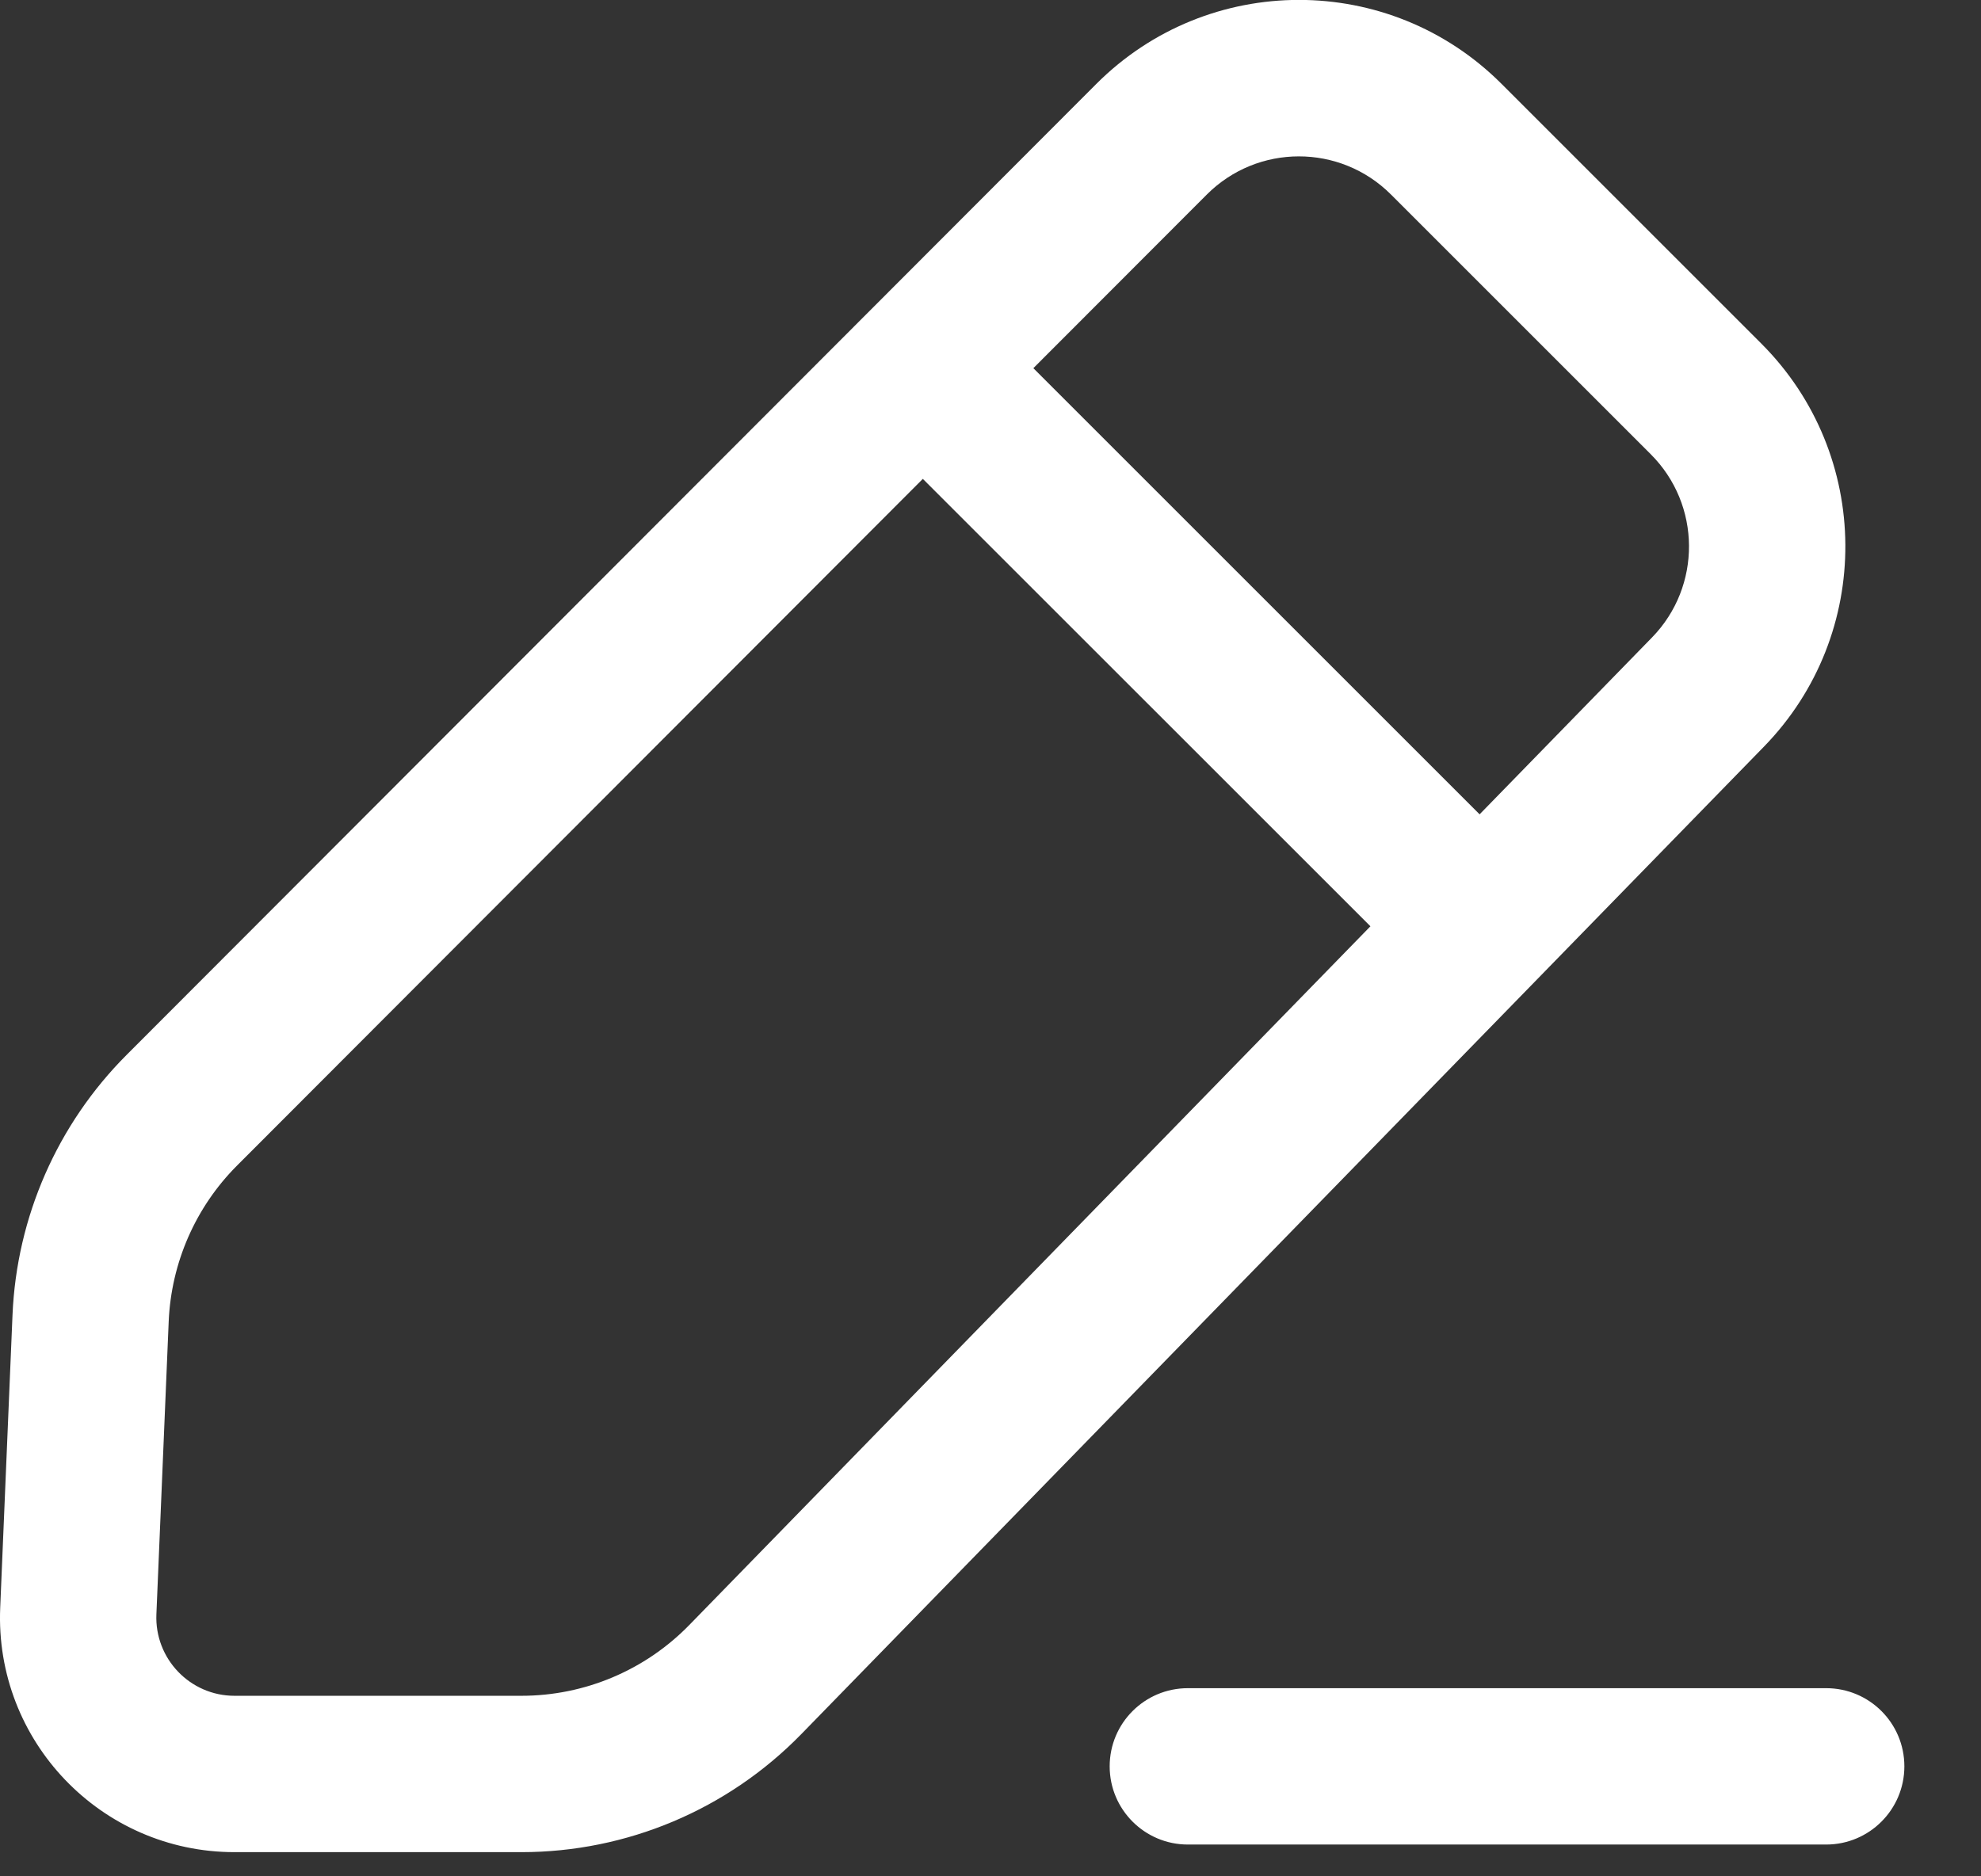<svg width="19" height="18" viewBox="0 0 19 18" fill="none" xmlns="http://www.w3.org/2000/svg">
<rect x="0" y="0" width="19" height="18" fill="#333333" stroke="none"/>
<path fill-rule="evenodd" clip-rule="evenodd" d="M10.514 0.806C11.587 -0.269 13.327 -0.27 14.401 0.804L16.893 3.296C17.958 4.361 17.969 6.085 16.918 7.163L7.685 16.636C6.979 17.36 6.012 17.768 5.001 17.768L2.249 17.768C0.97 17.768 -0.052 16.702 0.002 15.423L0.12 12.614C0.16 11.675 0.55 10.785 1.214 10.12L10.514 0.806ZM13.341 1.866C12.853 1.378 12.062 1.378 11.574 1.867L9.911 3.532L14.191 7.812L15.845 6.115C16.322 5.625 16.317 4.842 15.833 4.358L13.341 1.866ZM2.274 11.181L8.851 4.594L13.144 8.886L6.611 15.589C6.188 16.023 5.608 16.268 5.001 16.268L2.249 16.268C1.823 16.268 1.482 15.912 1.5 15.486L1.618 12.677C1.642 12.114 1.876 11.579 2.274 11.181ZM17.515 17.695C17.929 17.695 18.265 17.359 18.265 16.945C18.265 16.53 17.929 16.195 17.515 16.195H11.393C10.979 16.195 10.643 16.53 10.643 16.945C10.643 17.359 10.979 17.695 11.393 17.695H17.515Z" fill="white"/>
</svg>
